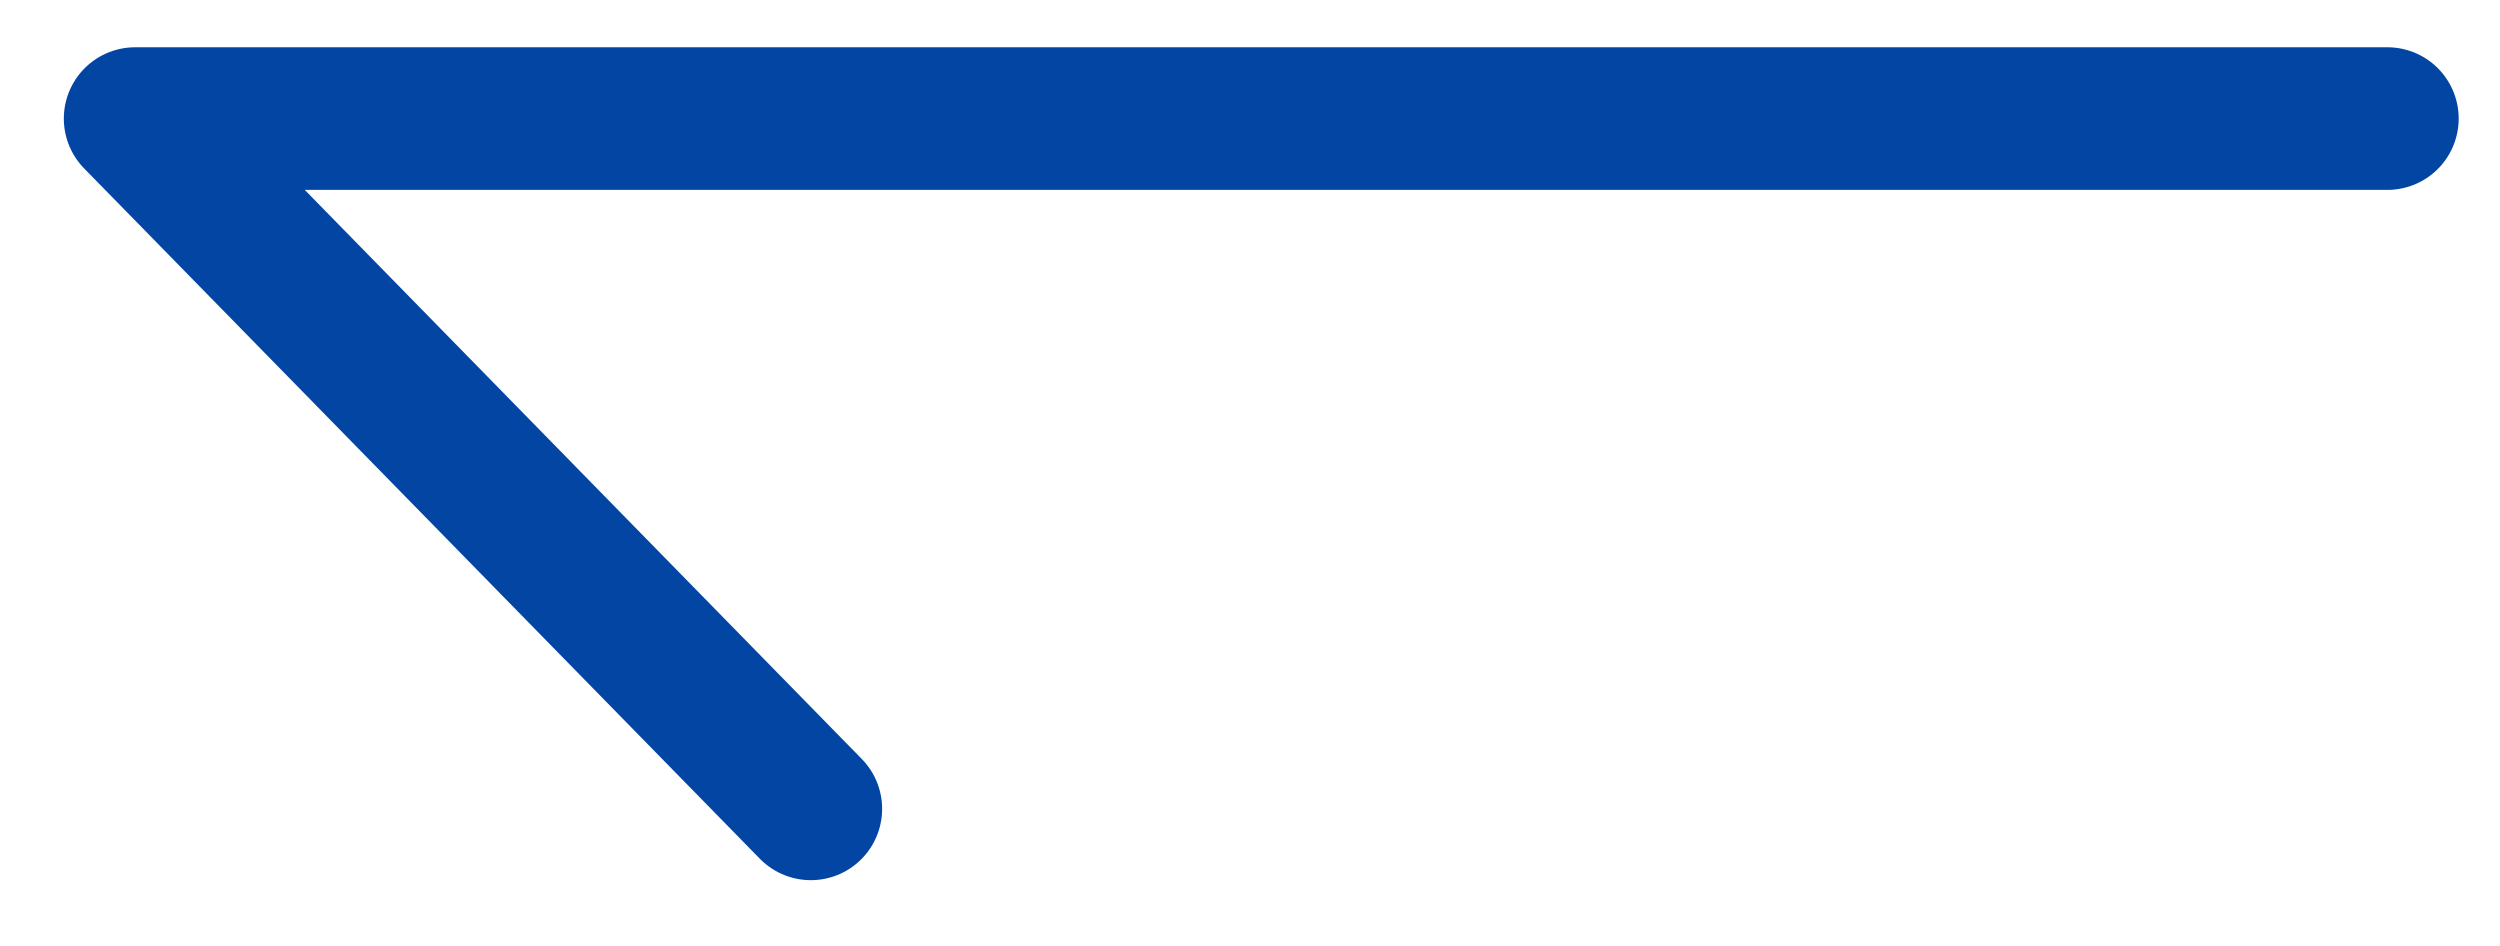 <svg width="37" height="14" viewBox="0 0 37 14" fill="none" xmlns="http://www.w3.org/2000/svg">
<path d="M35.333 1.755H2L12 11.971" stroke="#0245A3" stroke-width="2.111" stroke-linecap="round" stroke-linejoin="round"/>
</svg>
